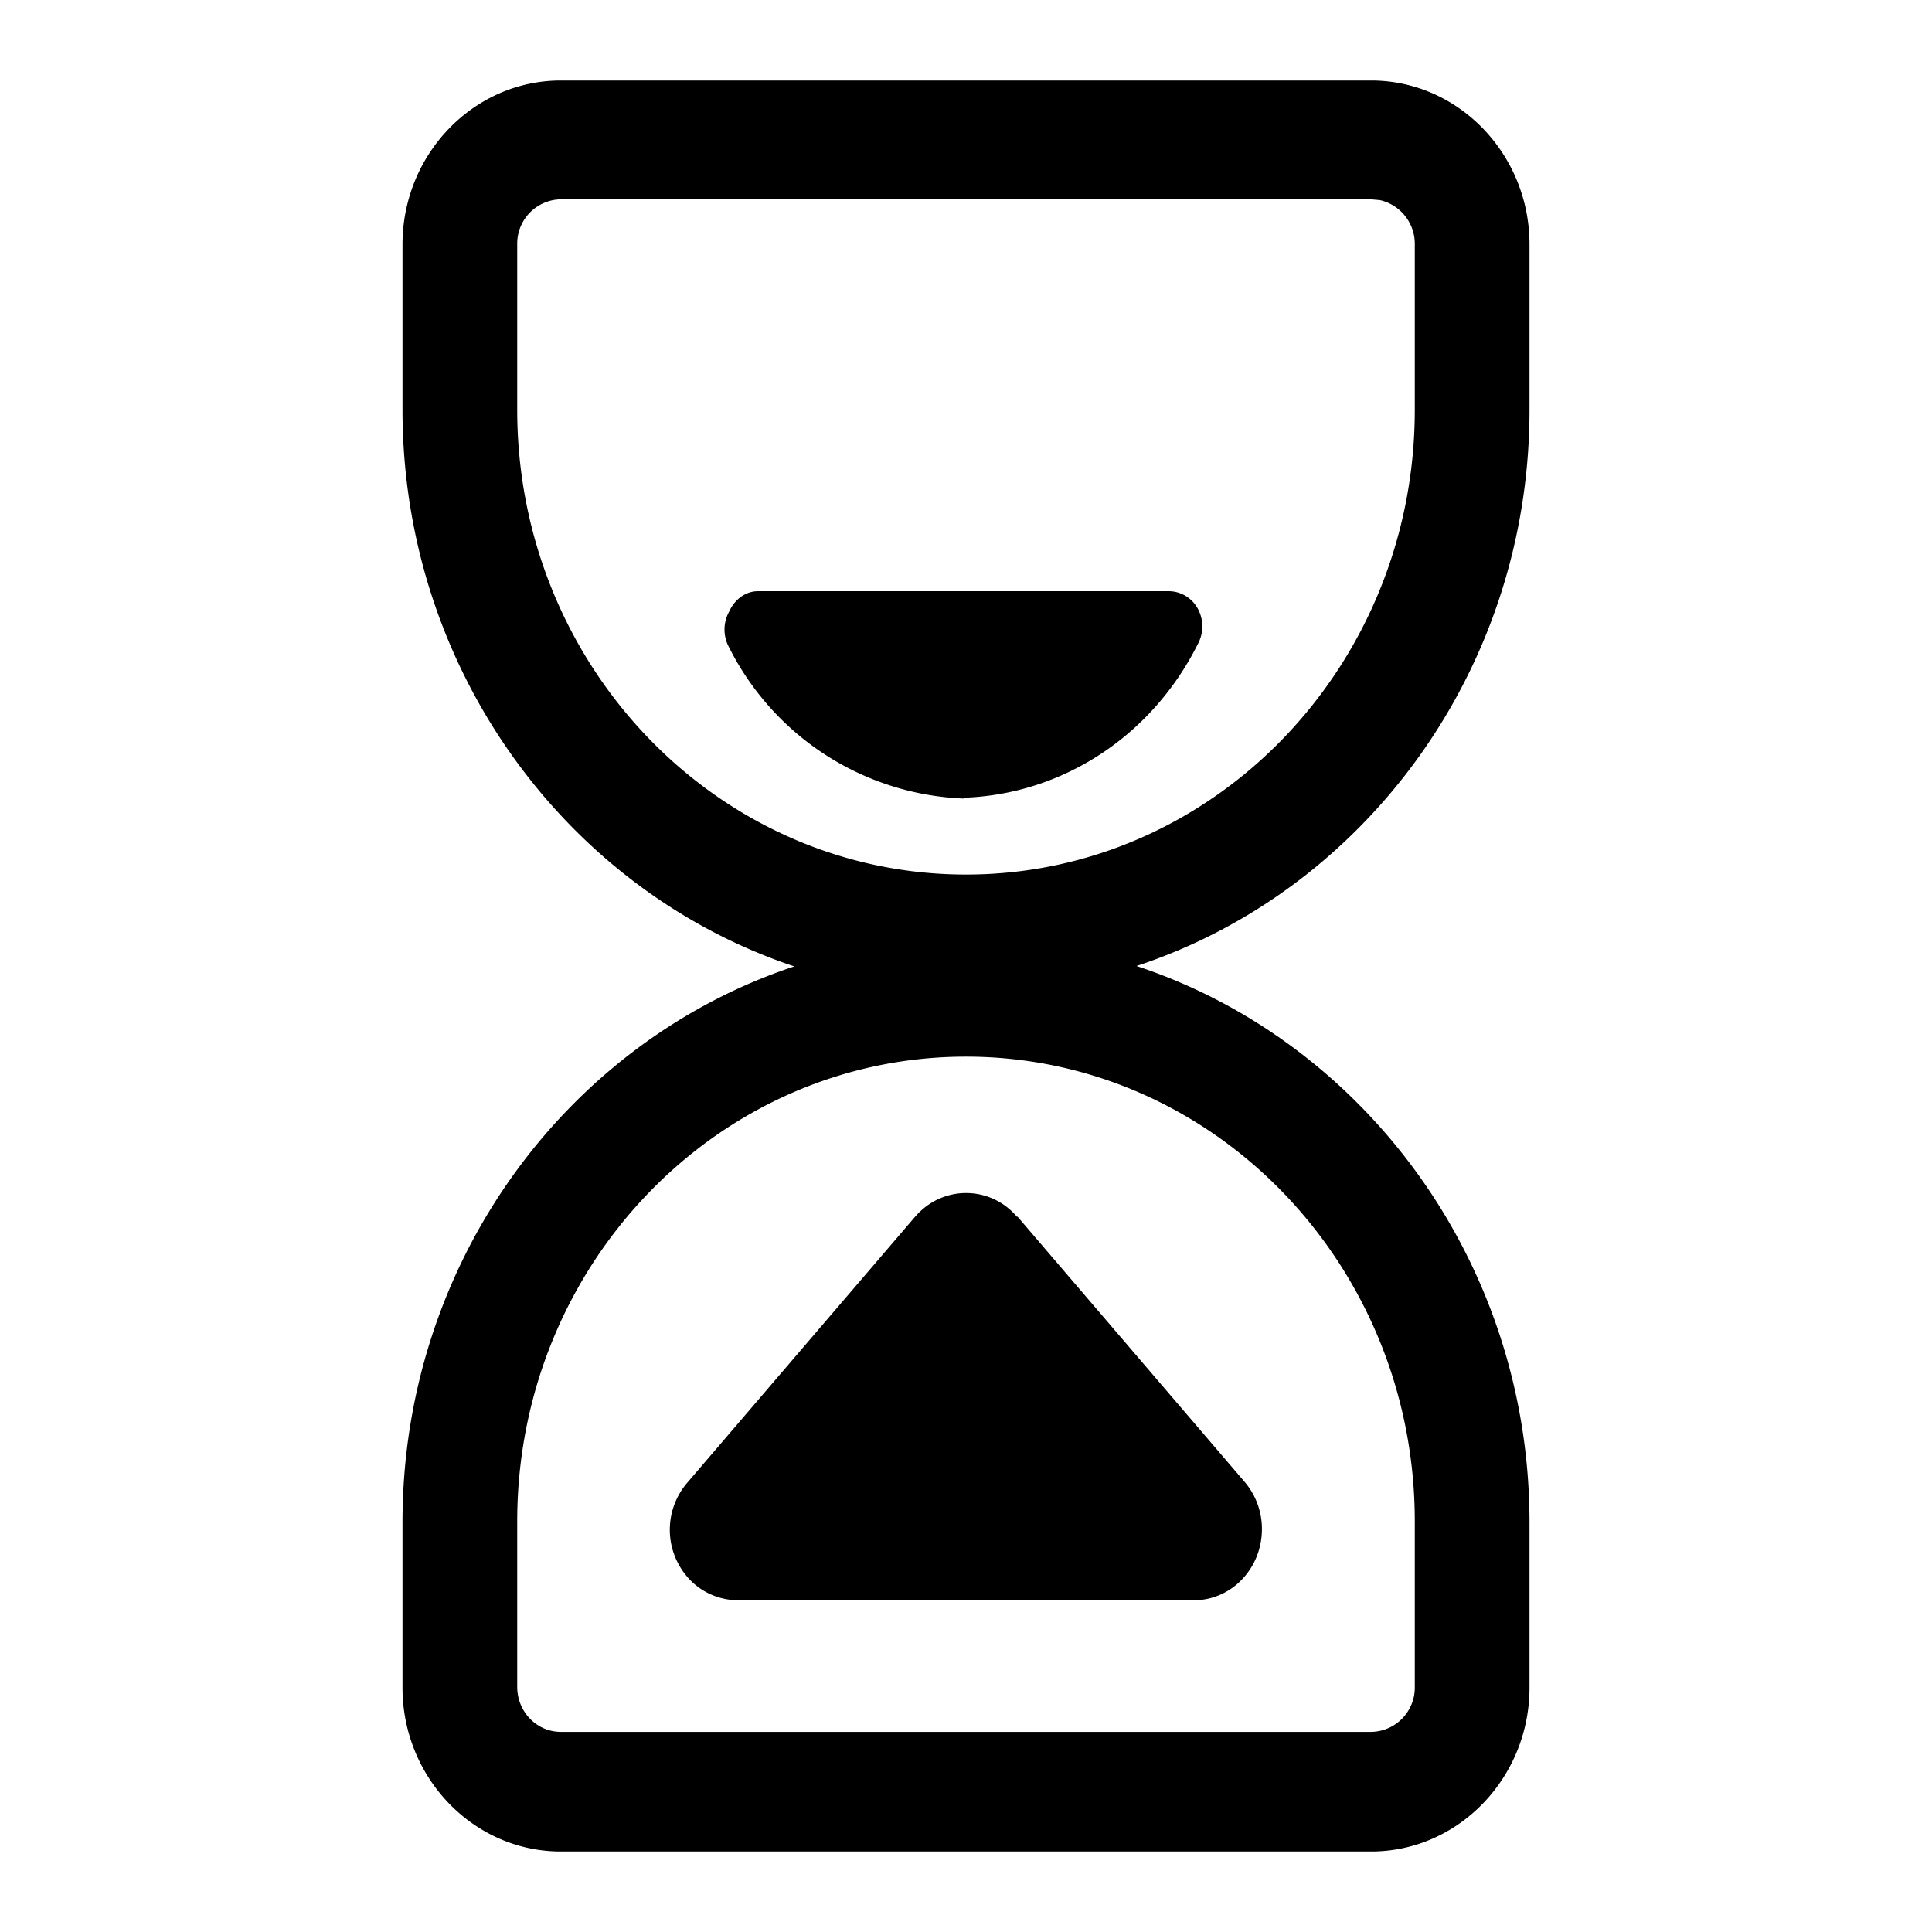 <svg xmlns="http://www.w3.org/2000/svg" width="24" height="24" fill="none" viewBox="0 0 24 24"><g fill="currentColor" clip-path="url(#a)"><path d="M11.44 15.041a.824.824 0 0 1 1.196.078v-.01l2.83 3.305a.9.9 0 0 1 .21.58c0 .492-.38.885-.846.885H9.17a.84.84 0 0 1-.56-.216.896.896 0 0 1-.076-1.24l2.83-3.304.028-.03a.3.3 0 0 1 .049-.048m3.078-7.697c.142 0 .284.078.36.216a.46.46 0 0 1 0 .442c-.57 1.14-1.681 1.869-2.916 1.908l.01.01a3.41 3.41 0 0 1-2.916-1.878.46.46 0 0 1 0-.443c.066-.148.2-.255.361-.255z"/><path fill-rule="evenodd" d="M17.034 1C18.117 1 19 1.915 19 3.036v2.055c0 3.237-2.056 5.978-4.882 6.909 2.826.933 4.882 3.68 4.882 6.91v2.054c0 1.12-.883 2.036-1.966 2.036H6.966C5.883 23 5 22.085 5 20.964v-2.055c0-3.231 2.049-5.969 4.867-6.904C7.05 11.067 5 8.322 5 5.09V3.036C5 1.916 5.883 1 6.966 1zM12 13.126c-3.077 0-5.575 2.586-5.575 5.772v2.056c0 .315.247.56.54.56h10.07a.55.55 0 0 0 .54-.56v-2.056c0-3.186-2.498-5.772-5.575-5.772M6.966 2.476a.55.55 0 0 0-.541.56v2.055c0 3.186 2.498 5.773 5.575 5.773s5.575-2.587 5.575-5.773V3.036a.556.556 0 0 0-.433-.55l-.108-.01z" clip-rule="evenodd"/></g><defs><clipPath id="a"><path fill="currentColor" d="M0 0h24v24H0z"/></clipPath></defs></svg>